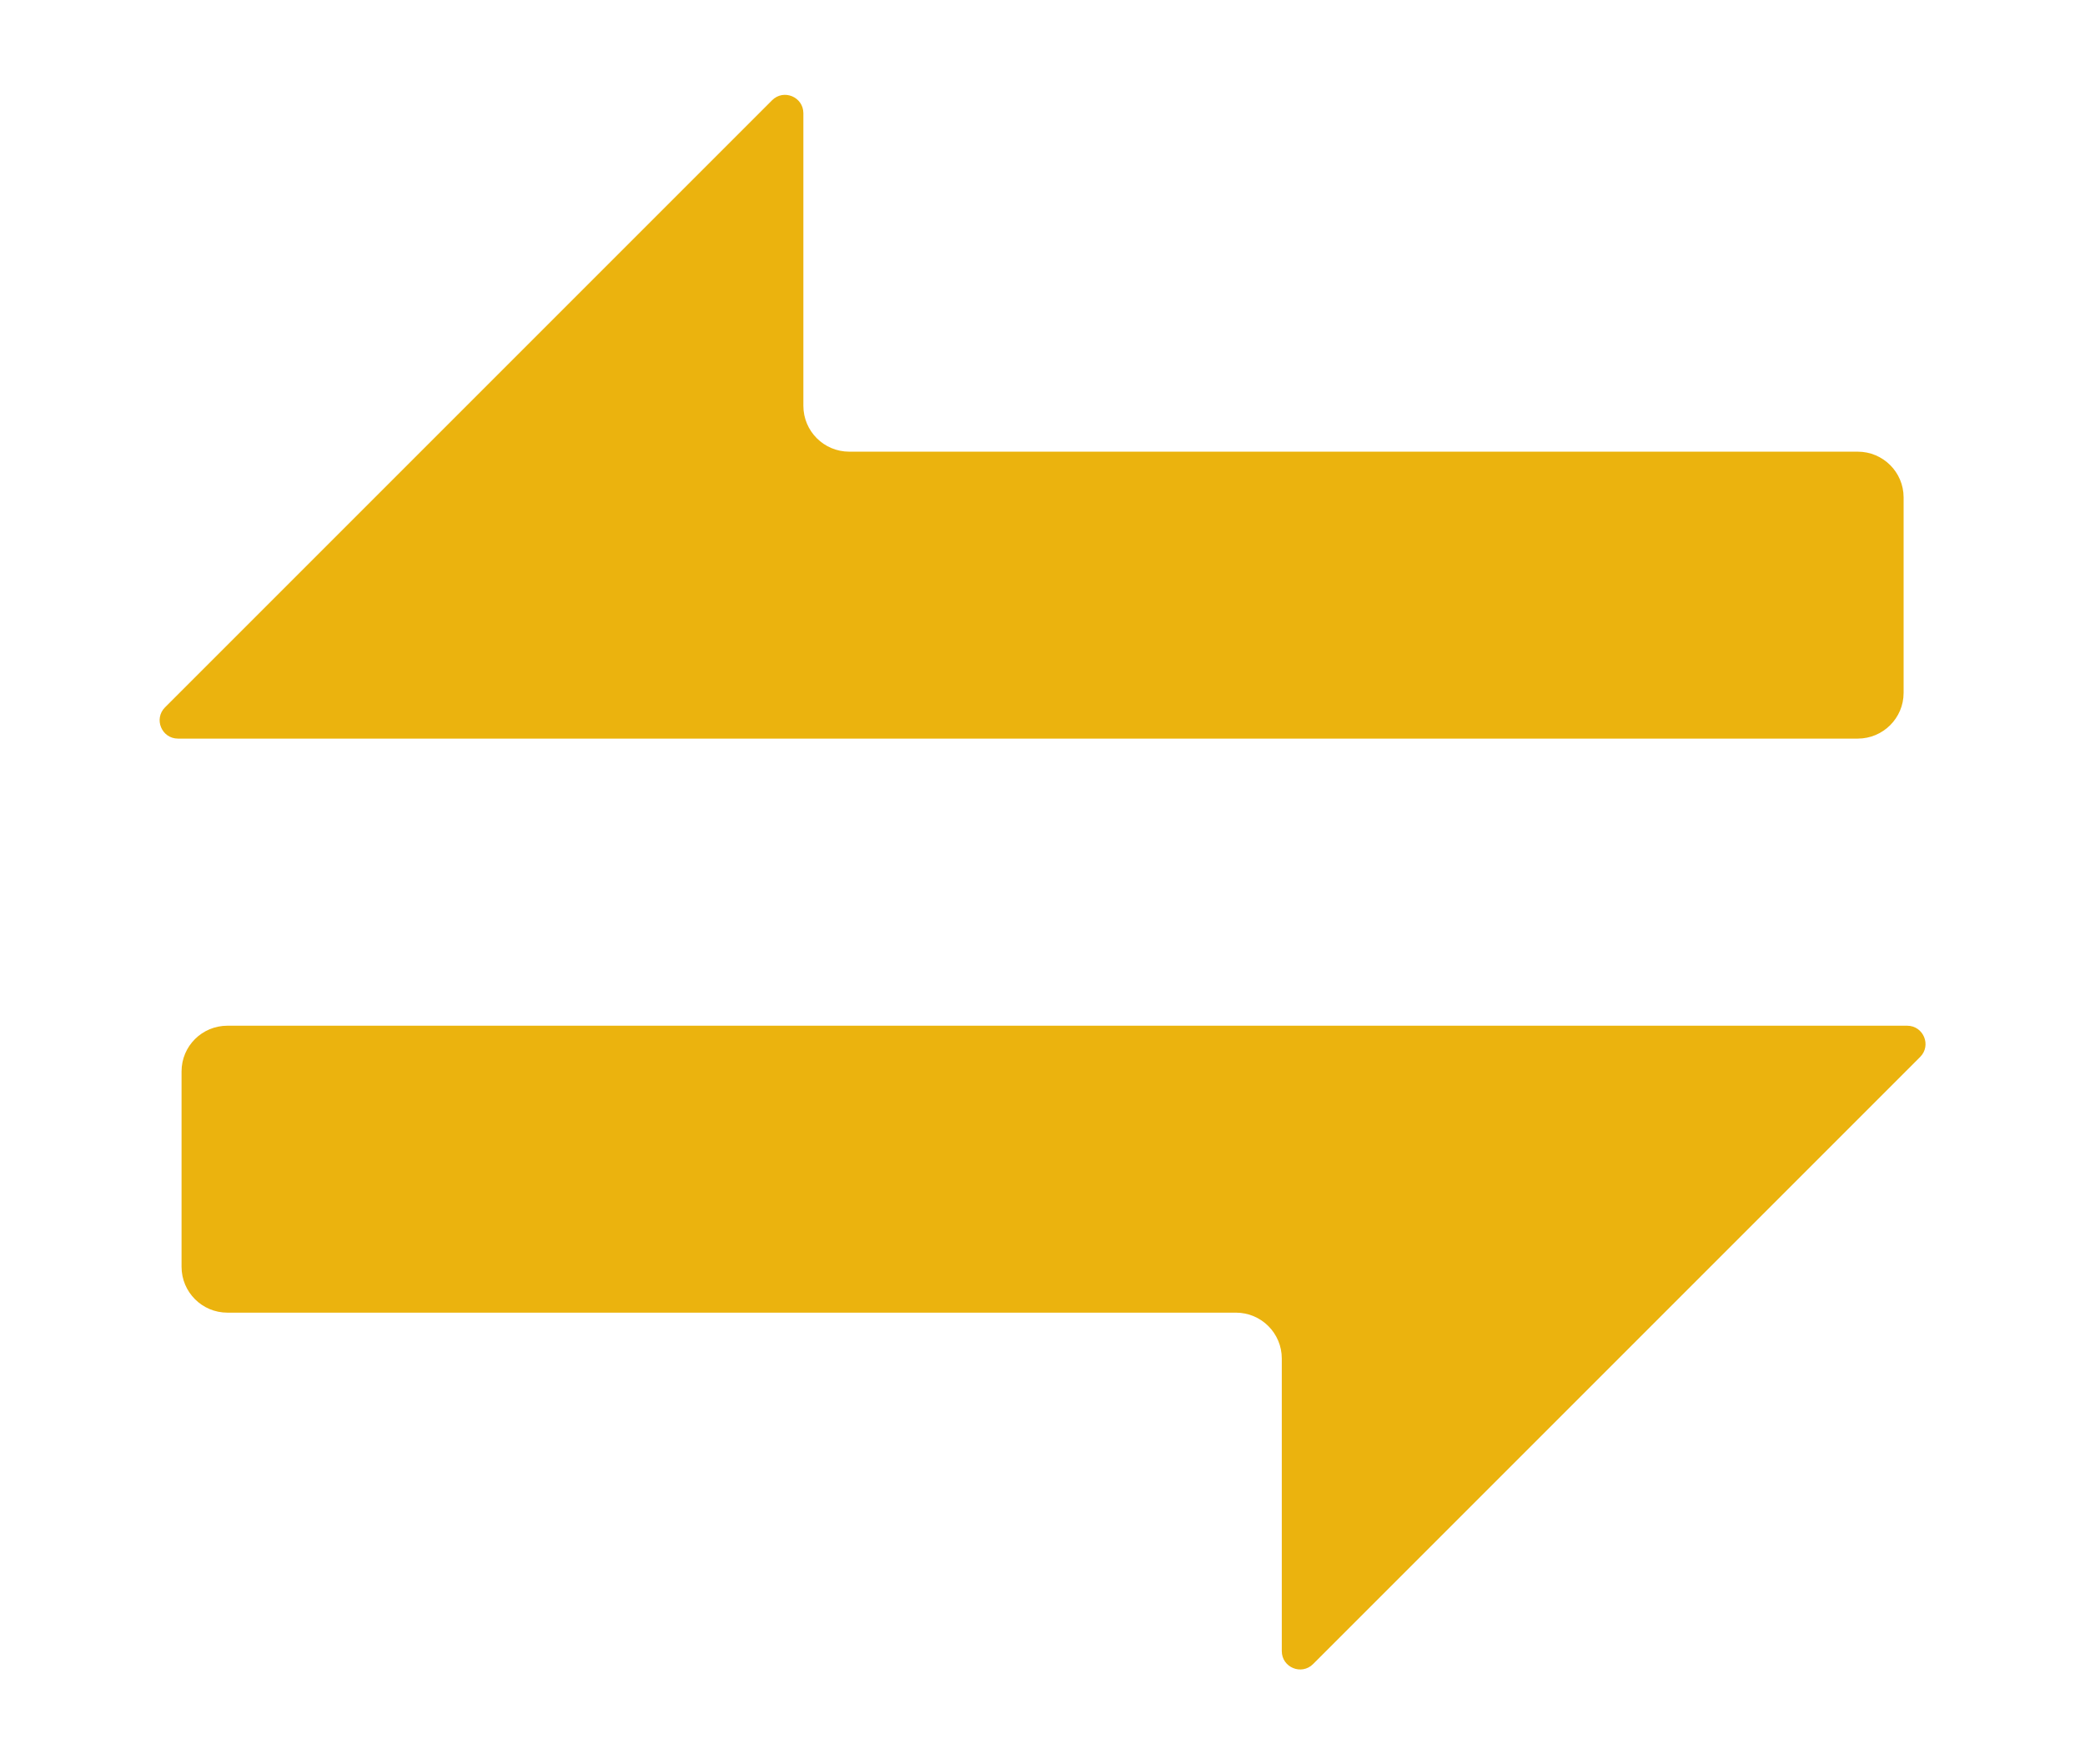 <svg width="13" height="11" viewBox="0 0 13 11" fill="none" xmlns="http://www.w3.org/2000/svg">
<path d="M7.706 8.184C7.864 8.184 7.992 8.312 7.992 8.47L7.992 10.294C7.992 10.396 8.115 10.447 8.187 10.375L11.972 6.59C12.044 6.518 11.993 6.395 11.891 6.395L1.418 6.395C1.26 6.395 1.132 6.522 1.132 6.68L1.132 7.898C1.132 8.056 1.26 8.184 1.418 8.184L7.706 8.184Z" fill="#EBB30E"/>
<path d="M5.295 2.816C5.137 2.816 5.009 2.688 5.009 2.53L5.009 0.706C5.009 0.604 4.886 0.553 4.814 0.625L1.029 4.41C0.957 4.482 1.008 4.605 1.11 4.605L11.583 4.605C11.741 4.605 11.869 4.477 11.869 4.32L11.869 3.101C11.869 2.944 11.741 2.816 11.583 2.816L5.295 2.816Z" fill="#EBB30E"/>
</svg>
